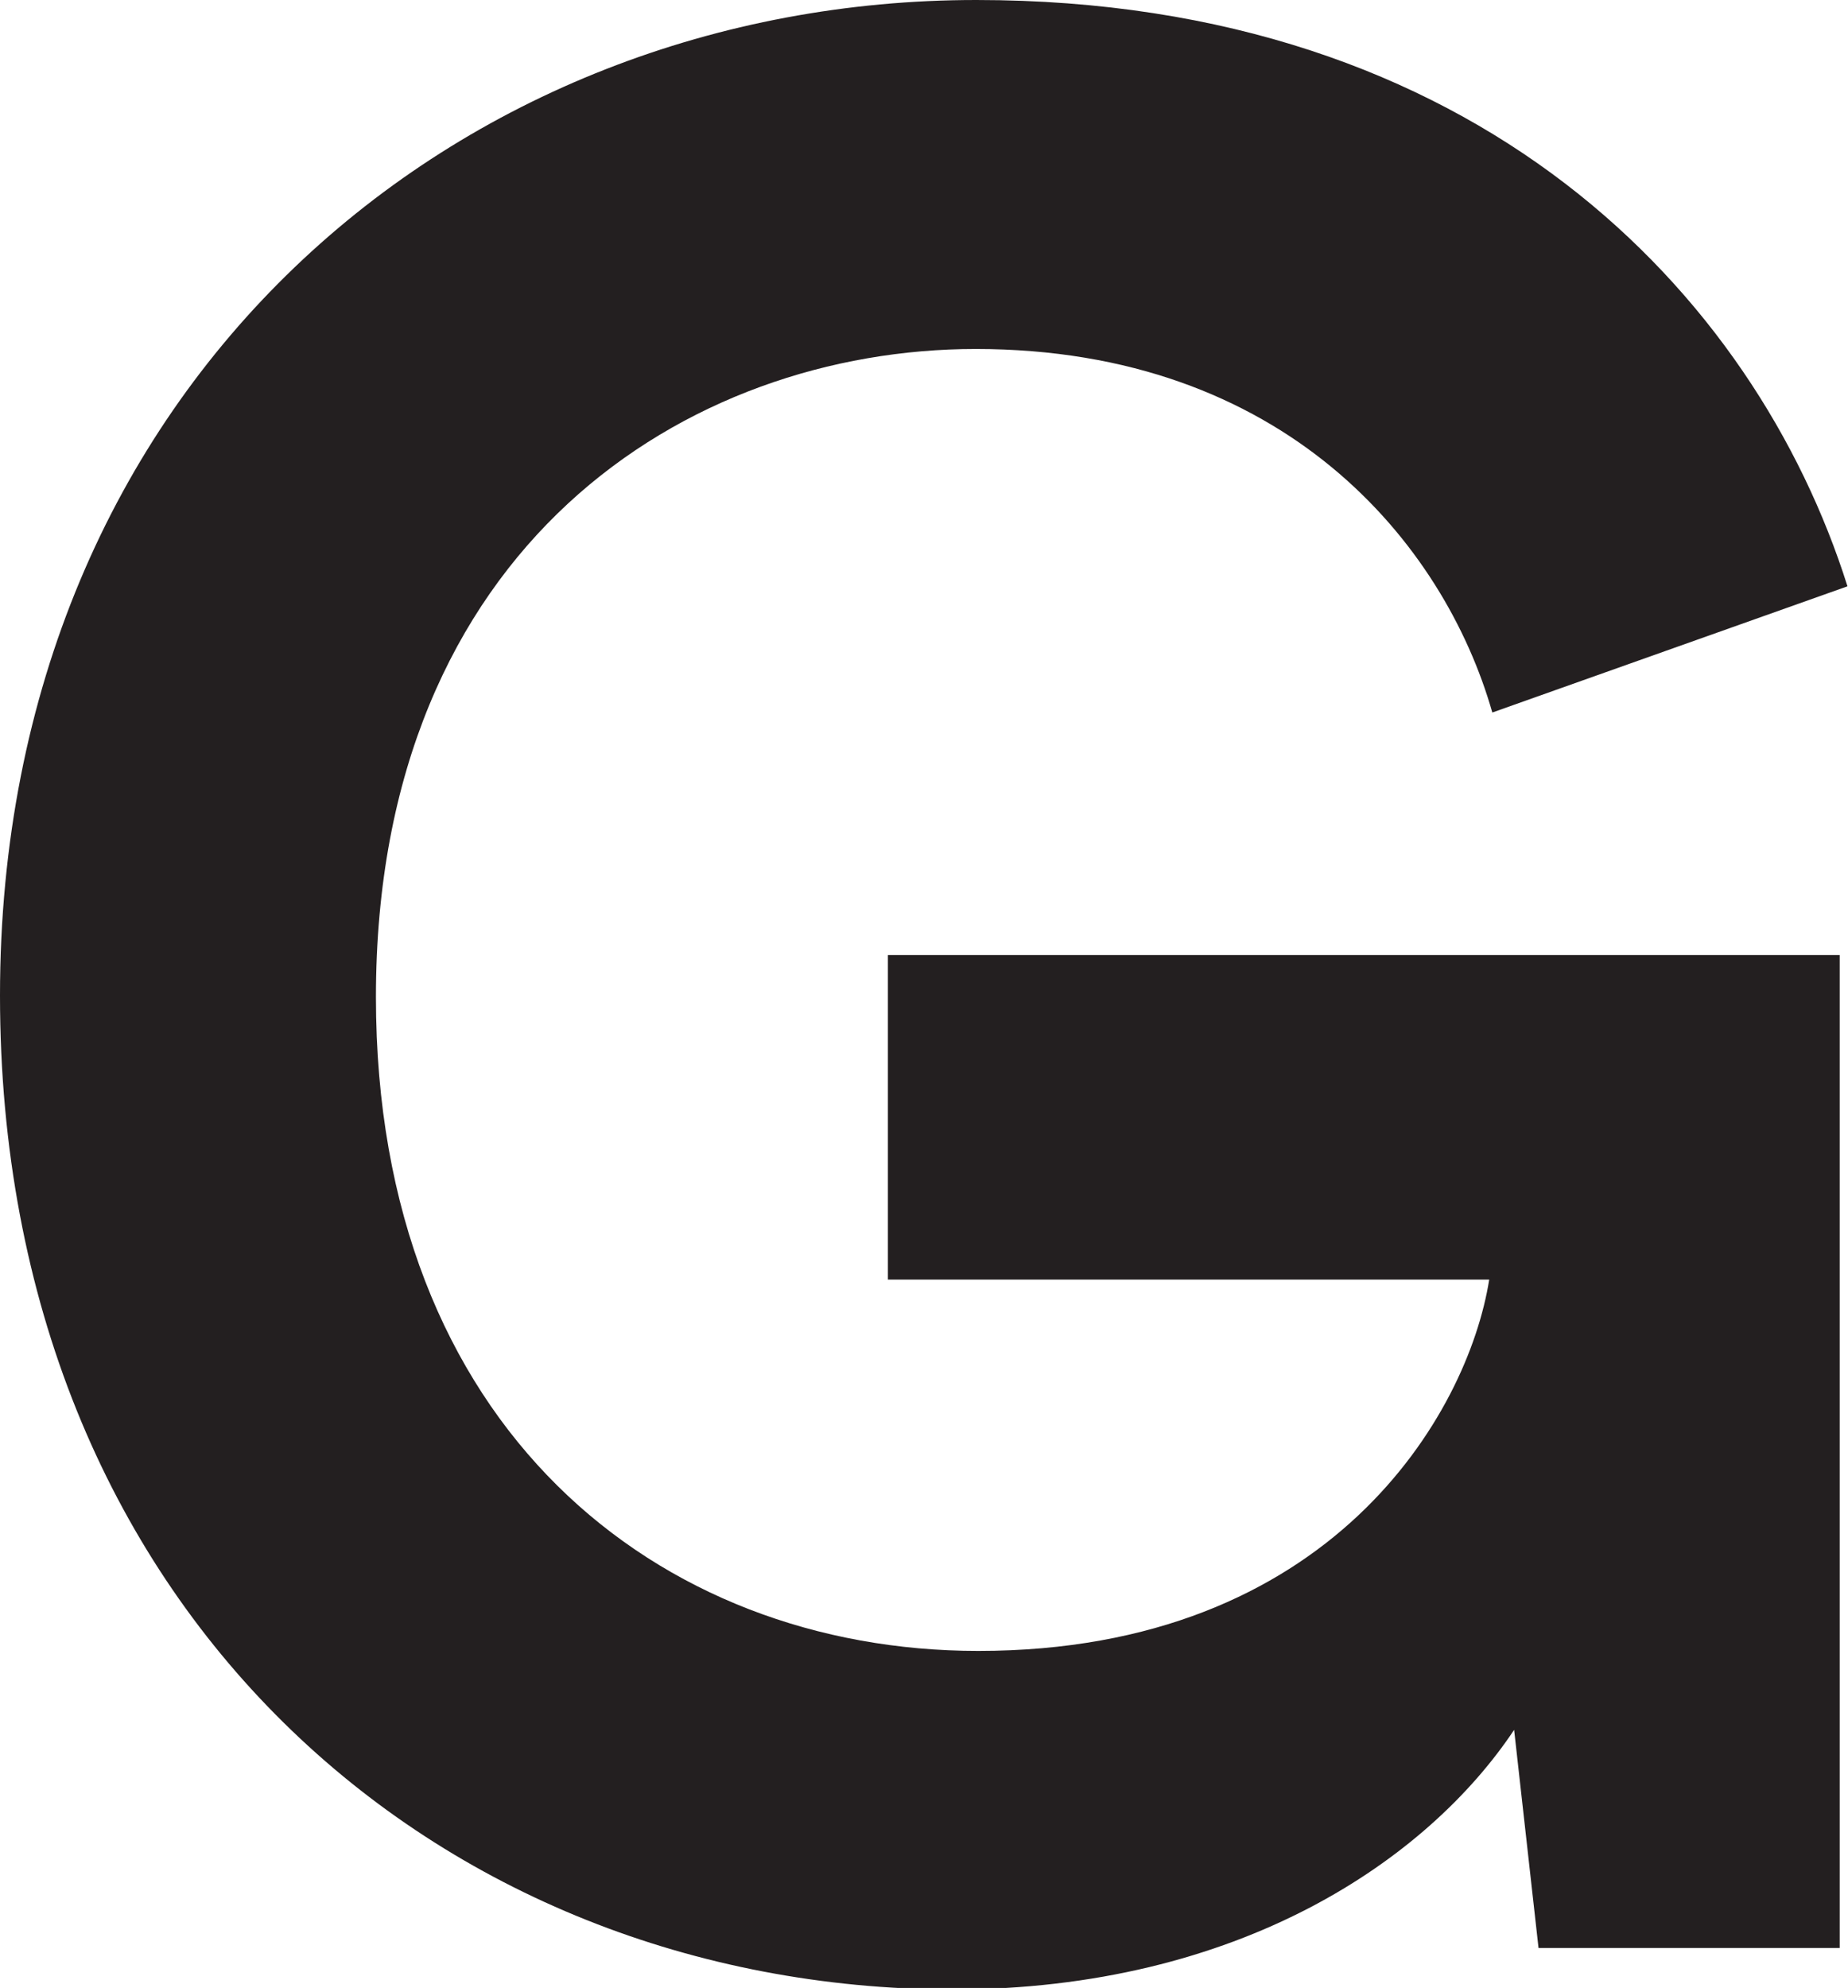 <svg xmlns="http://www.w3.org/2000/svg" width="35.59" height="38.28" viewBox="0 0 35.59 38.28">
  <defs>
    <style>
      .a {
        fill: #231f20;
      }
    </style>
  </defs>
  <title>Asset 7 1</title>
  <path class="a" d="M29.63,37.51l-.47-4.2c-1.66,2.49-5.28,5-10.83,5C8.44,38.28,0,31,0,19.17S8.86,0,18.8,0c9.64,0,15,5.65,16.78,11.29l-6.84,2.43c-.93-3.26-4-7-9.95-7-5.54,0-11.55,3.78-11.55,12.48,0,8.29,5.44,12.59,11.6,12.59,6.79,0,9.43-4.56,9.84-7.15H17.1V18.39H35.43V37.51Z"/>
</svg>
